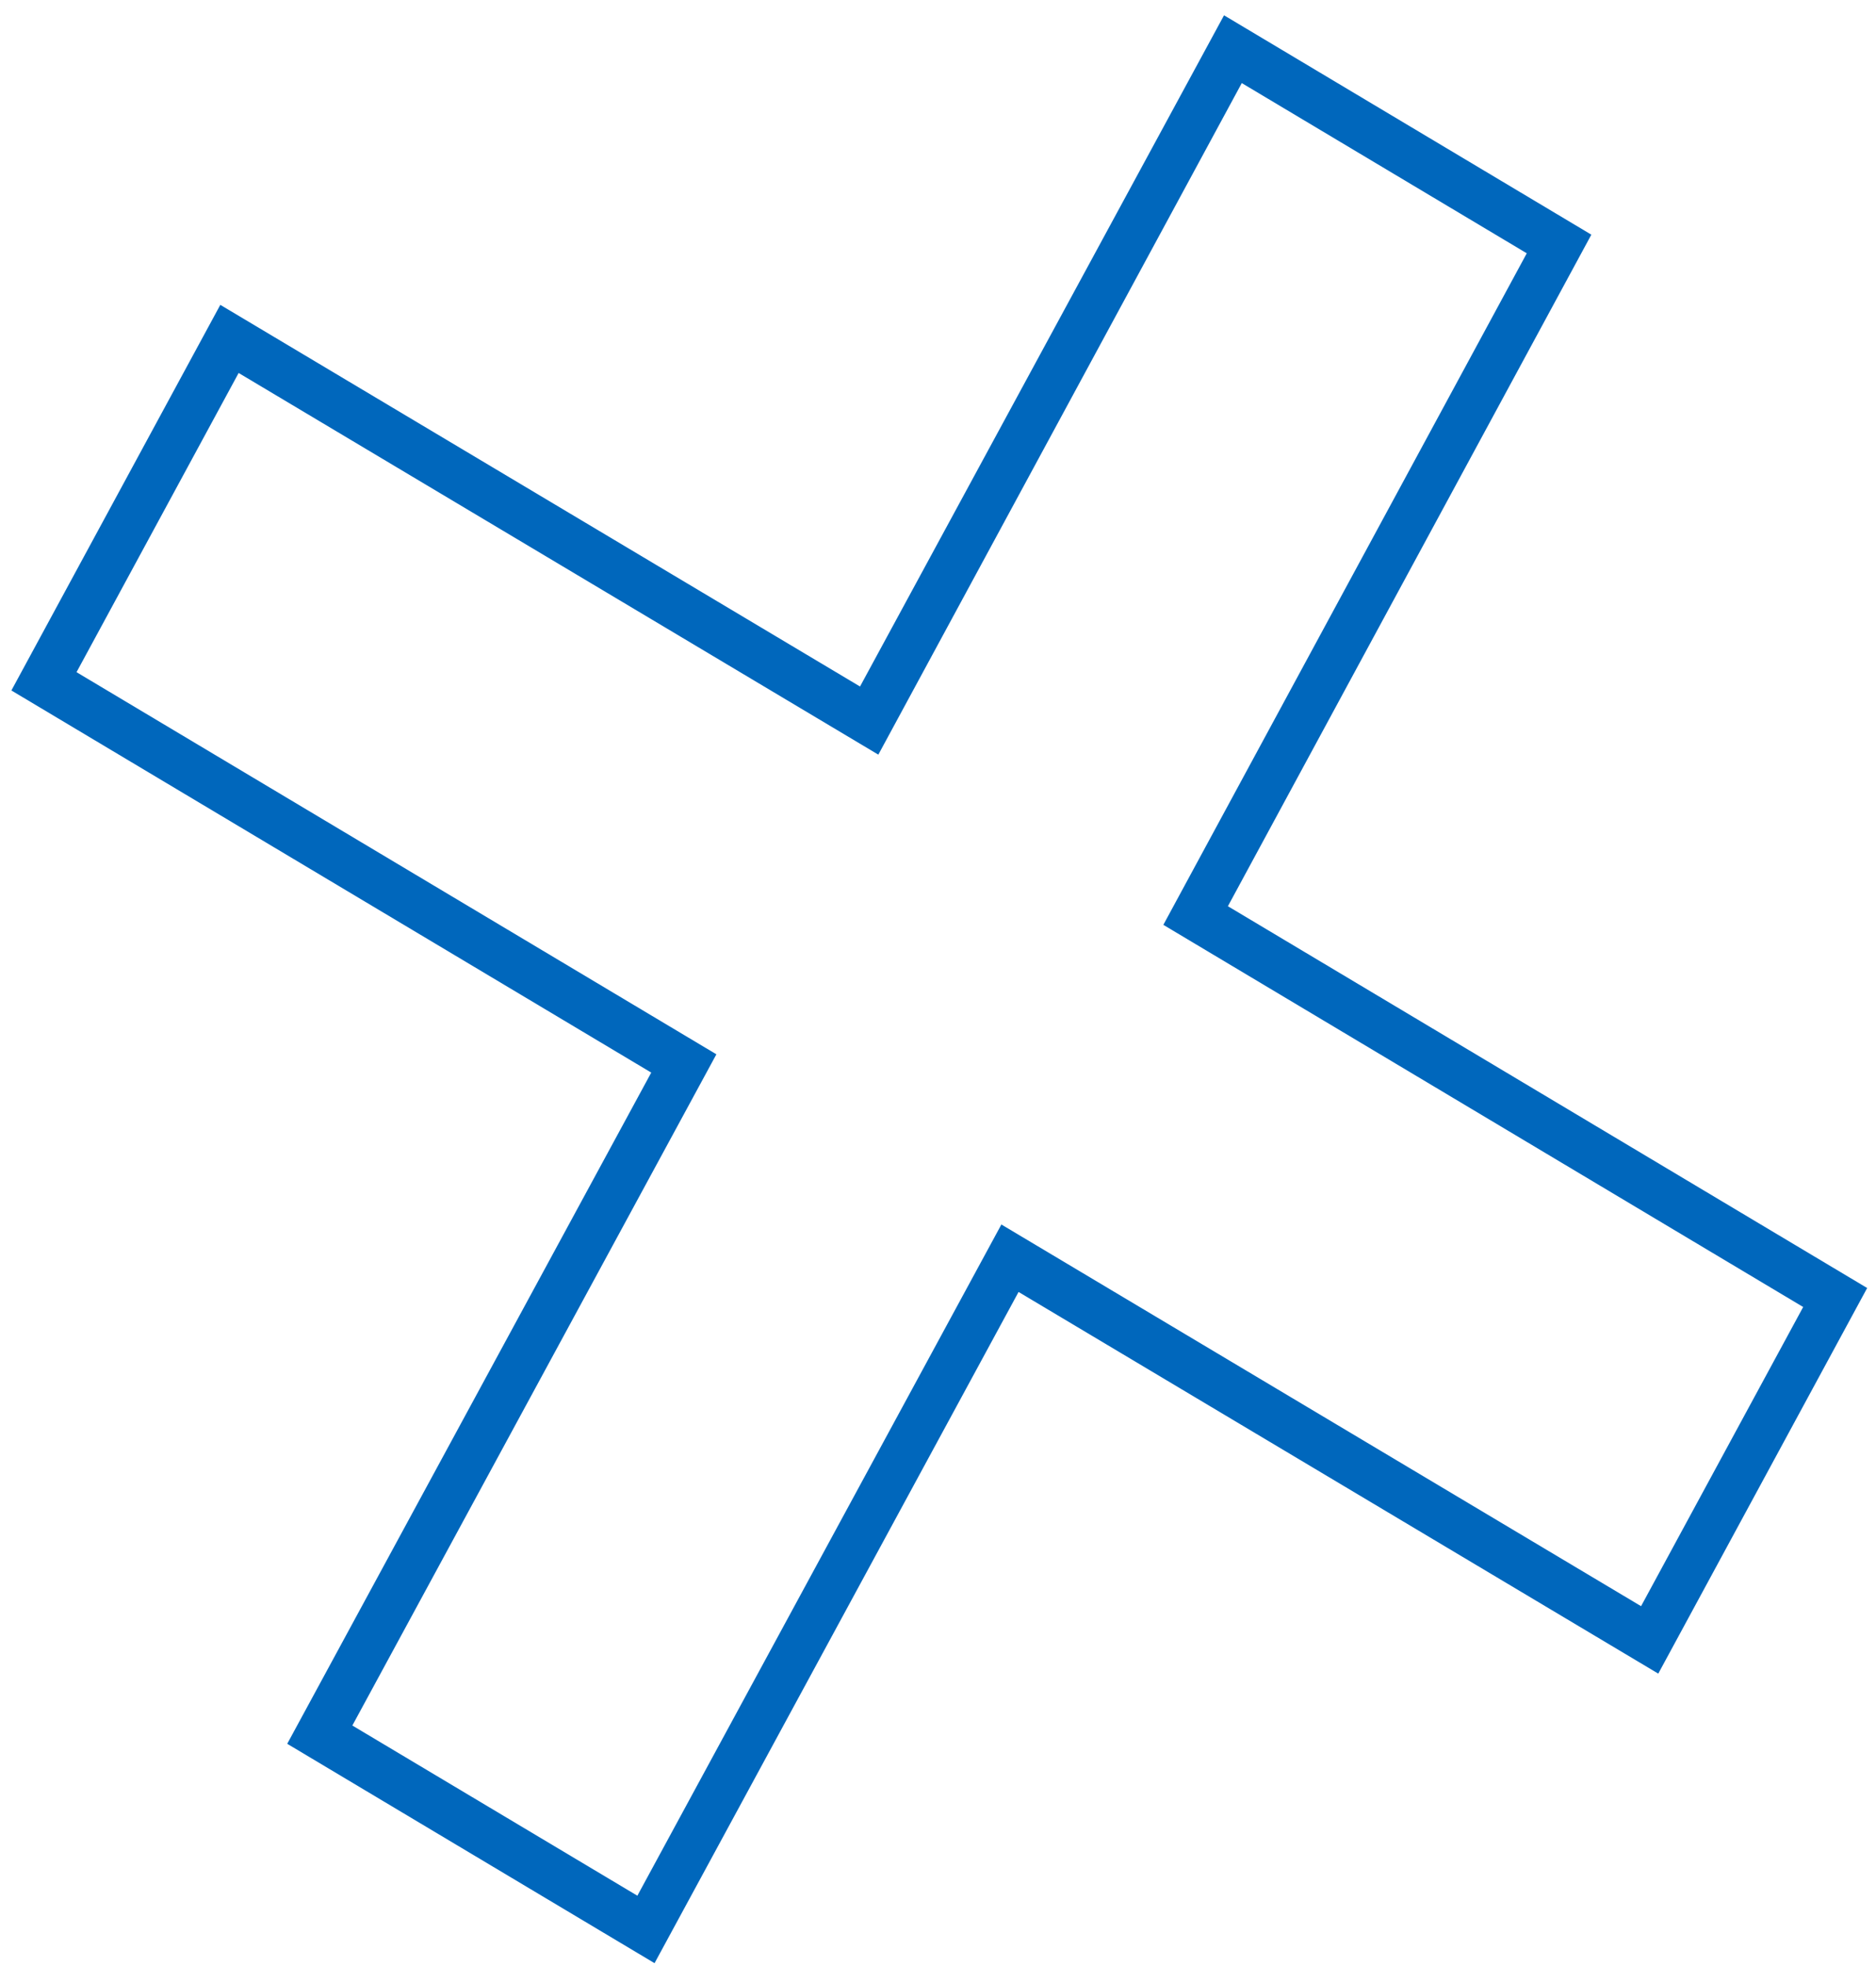 <svg width="83" height="87" viewBox="0 0 83 87" fill="none" xmlns="http://www.w3.org/2000/svg">
<path d="M54.155 0.677L70.406 10.383L54.326 40.095L82.609 56.987L73.367 74.048L45.064 57.162L28.959 86.859L12.708 77.153L28.813 47.456L0.504 30.549L9.747 13.488L38.05 30.374L54.155 0.677ZM38.86 33.389L10.558 16.502L3.386 29.74L31.695 46.647L15.589 76.344L28.199 83.874L44.304 54.177L72.606 71.064L79.778 57.827L51.47 40.919L67.549 11.207L54.94 3.676L38.86 33.389Z" fill="#0067BC"/>
</svg>
